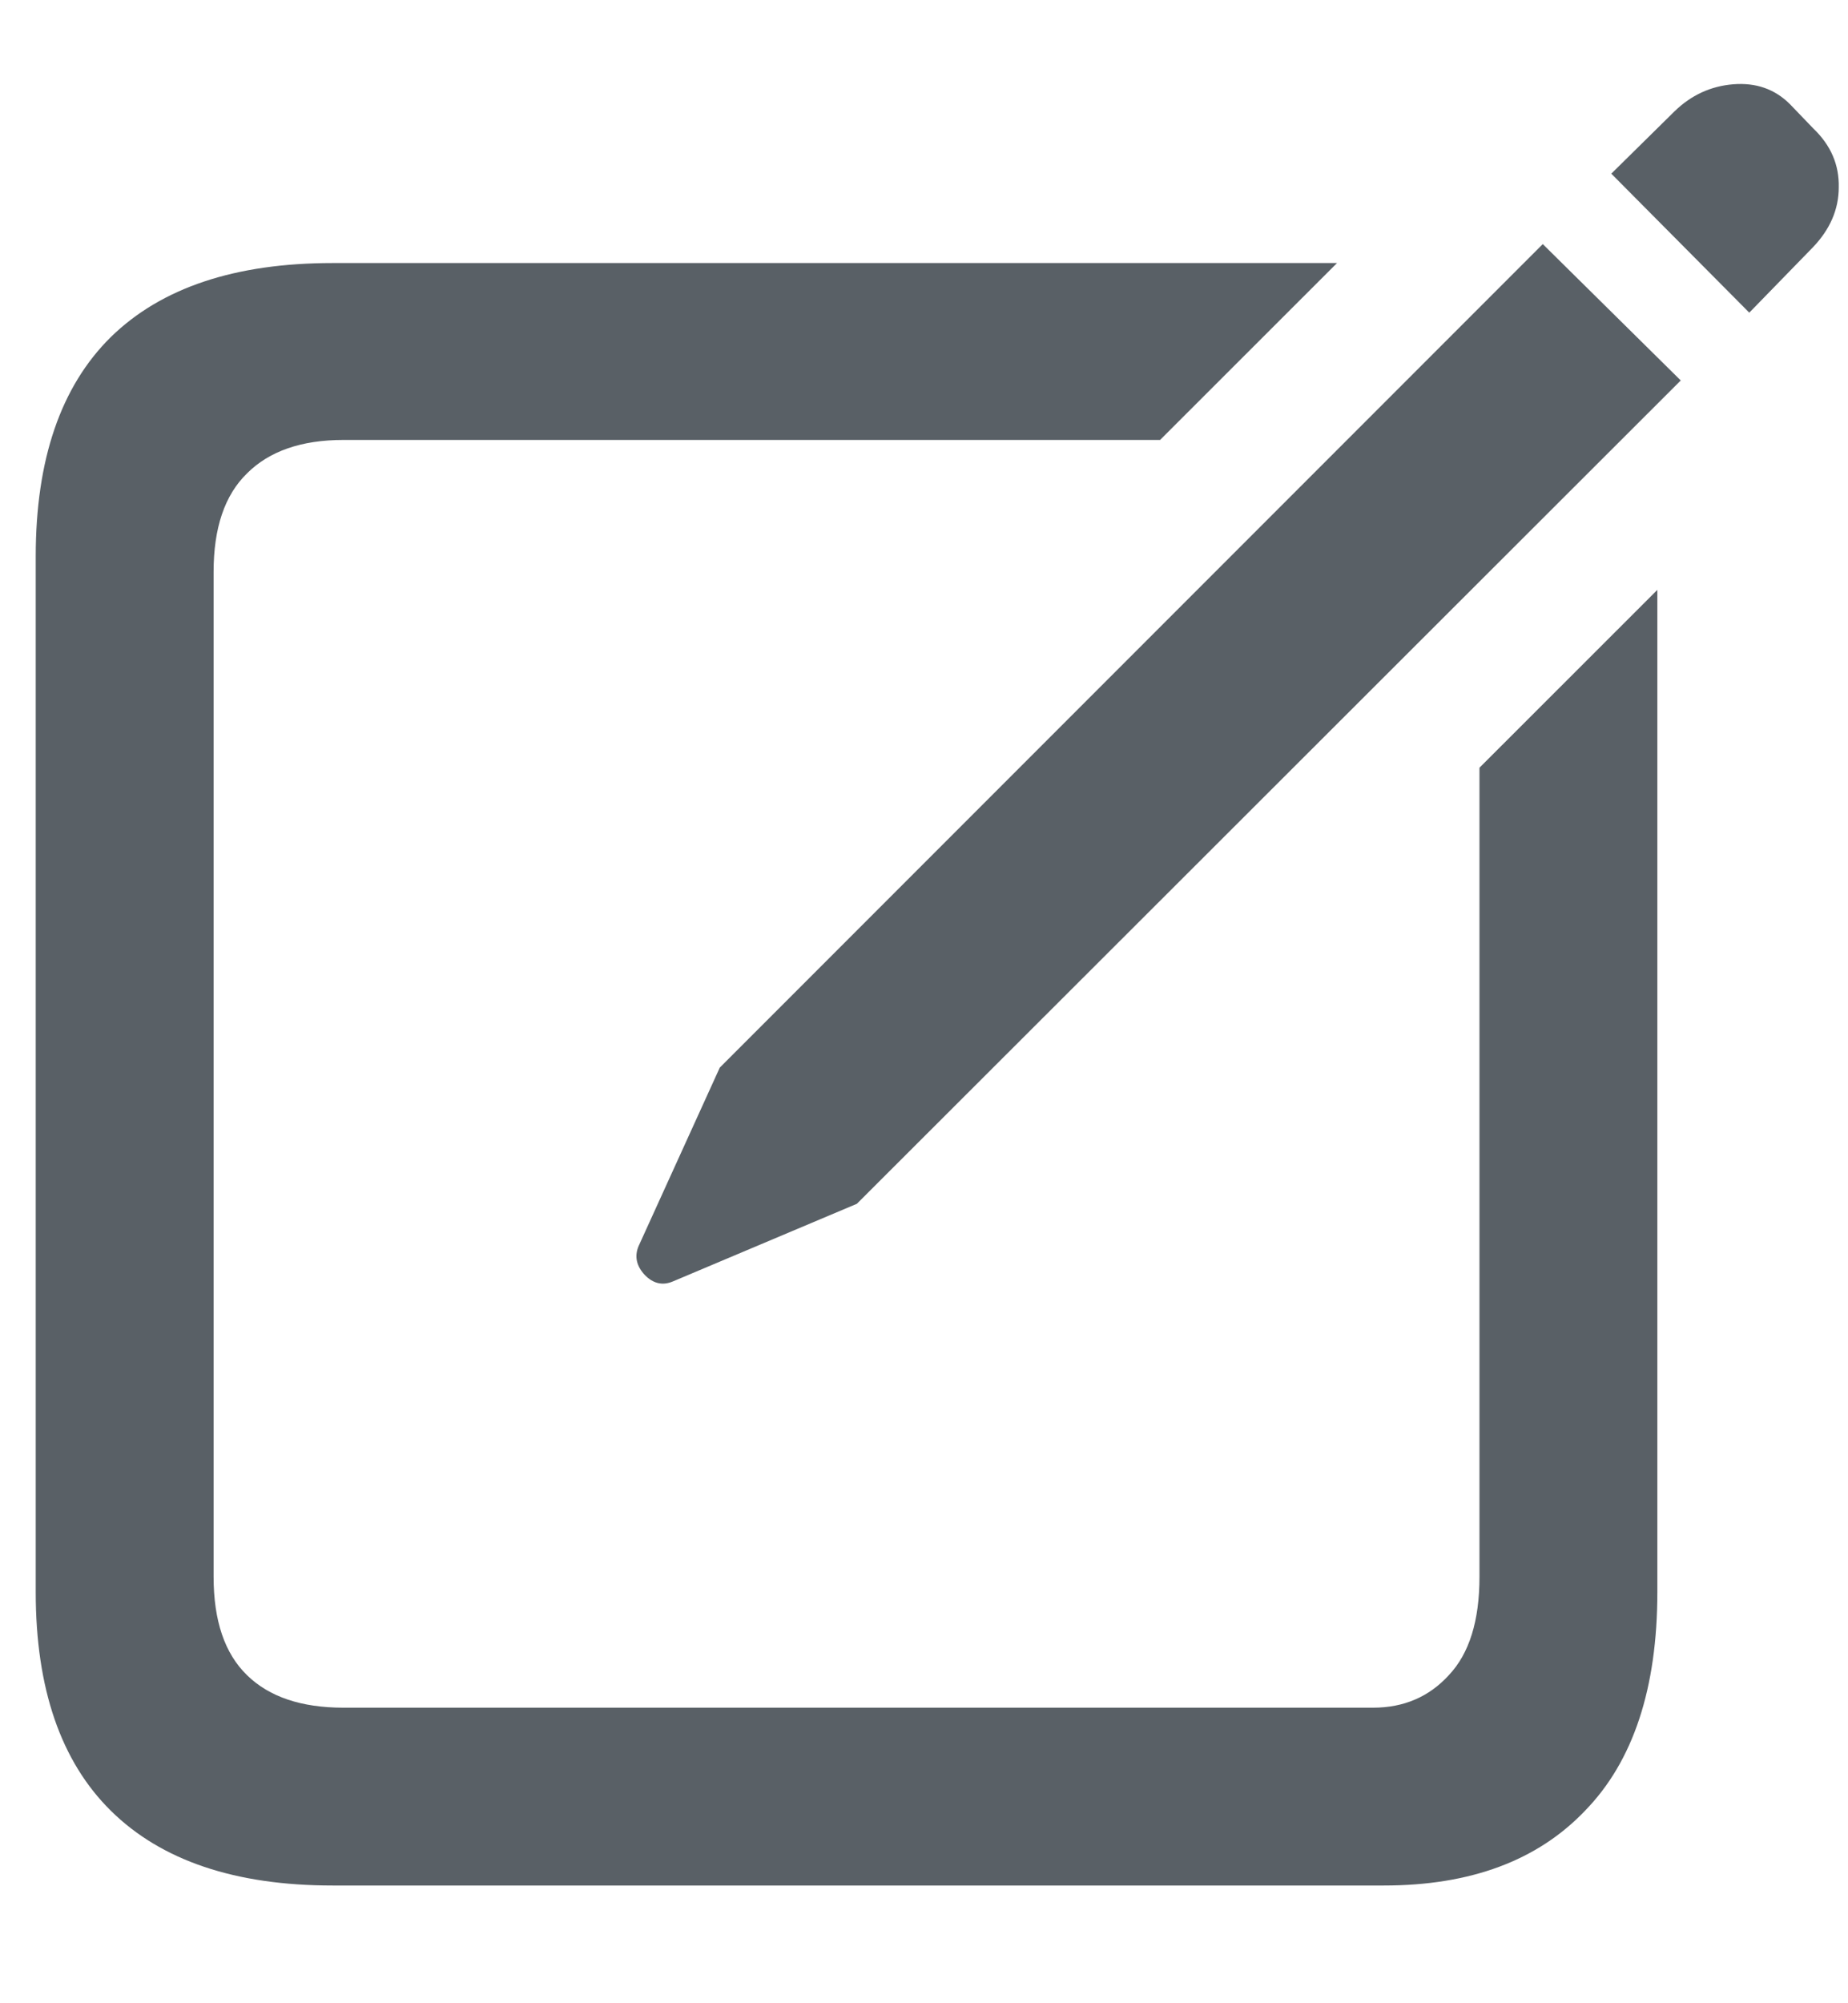 <svg width="12" height="13" viewBox="0 0 12 13" fill="none" xmlns="http://www.w3.org/2000/svg">
  <path
    d="M2.16 12.236C1.527 12.236 1.047 12.074 0.719 11.75C0.395 11.43 0.232 10.957 0.232 10.332V3.611C0.232 2.982 0.395 2.508 0.719 2.188C1.047 1.867 1.527 1.707 2.16 1.707H8.682L7.533 2.855H2.23C1.957 2.855 1.748 2.928 1.604 3.072C1.459 3.213 1.387 3.426 1.387 3.711V10.232C1.387 10.518 1.459 10.73 1.604 10.871C1.748 11.012 1.957 11.082 2.23 11.082H8.916C9.115 11.082 9.279 11.012 9.408 10.871C9.541 10.73 9.607 10.518 9.607 10.232V4.982L10.762 3.828V10.332C10.762 10.957 10.605 11.43 10.293 11.75C9.984 12.074 9.549 12.236 8.986 12.236H2.16ZM4.369 8.316C4.303 8.344 4.242 8.33 4.188 8.275C4.133 8.217 4.119 8.154 4.146 8.088L4.674 6.928L10.018 1.584L10.914 2.469L5.564 7.812L4.369 8.316ZM11.359 2.029L10.463 1.127L10.873 0.723C10.982 0.617 11.109 0.559 11.254 0.547C11.402 0.535 11.525 0.578 11.623 0.676L11.775 0.834C11.889 0.943 11.943 1.07 11.94 1.215C11.94 1.359 11.883 1.49 11.77 1.607L11.359 2.029Z"
    fill="#596066" />
</svg>
